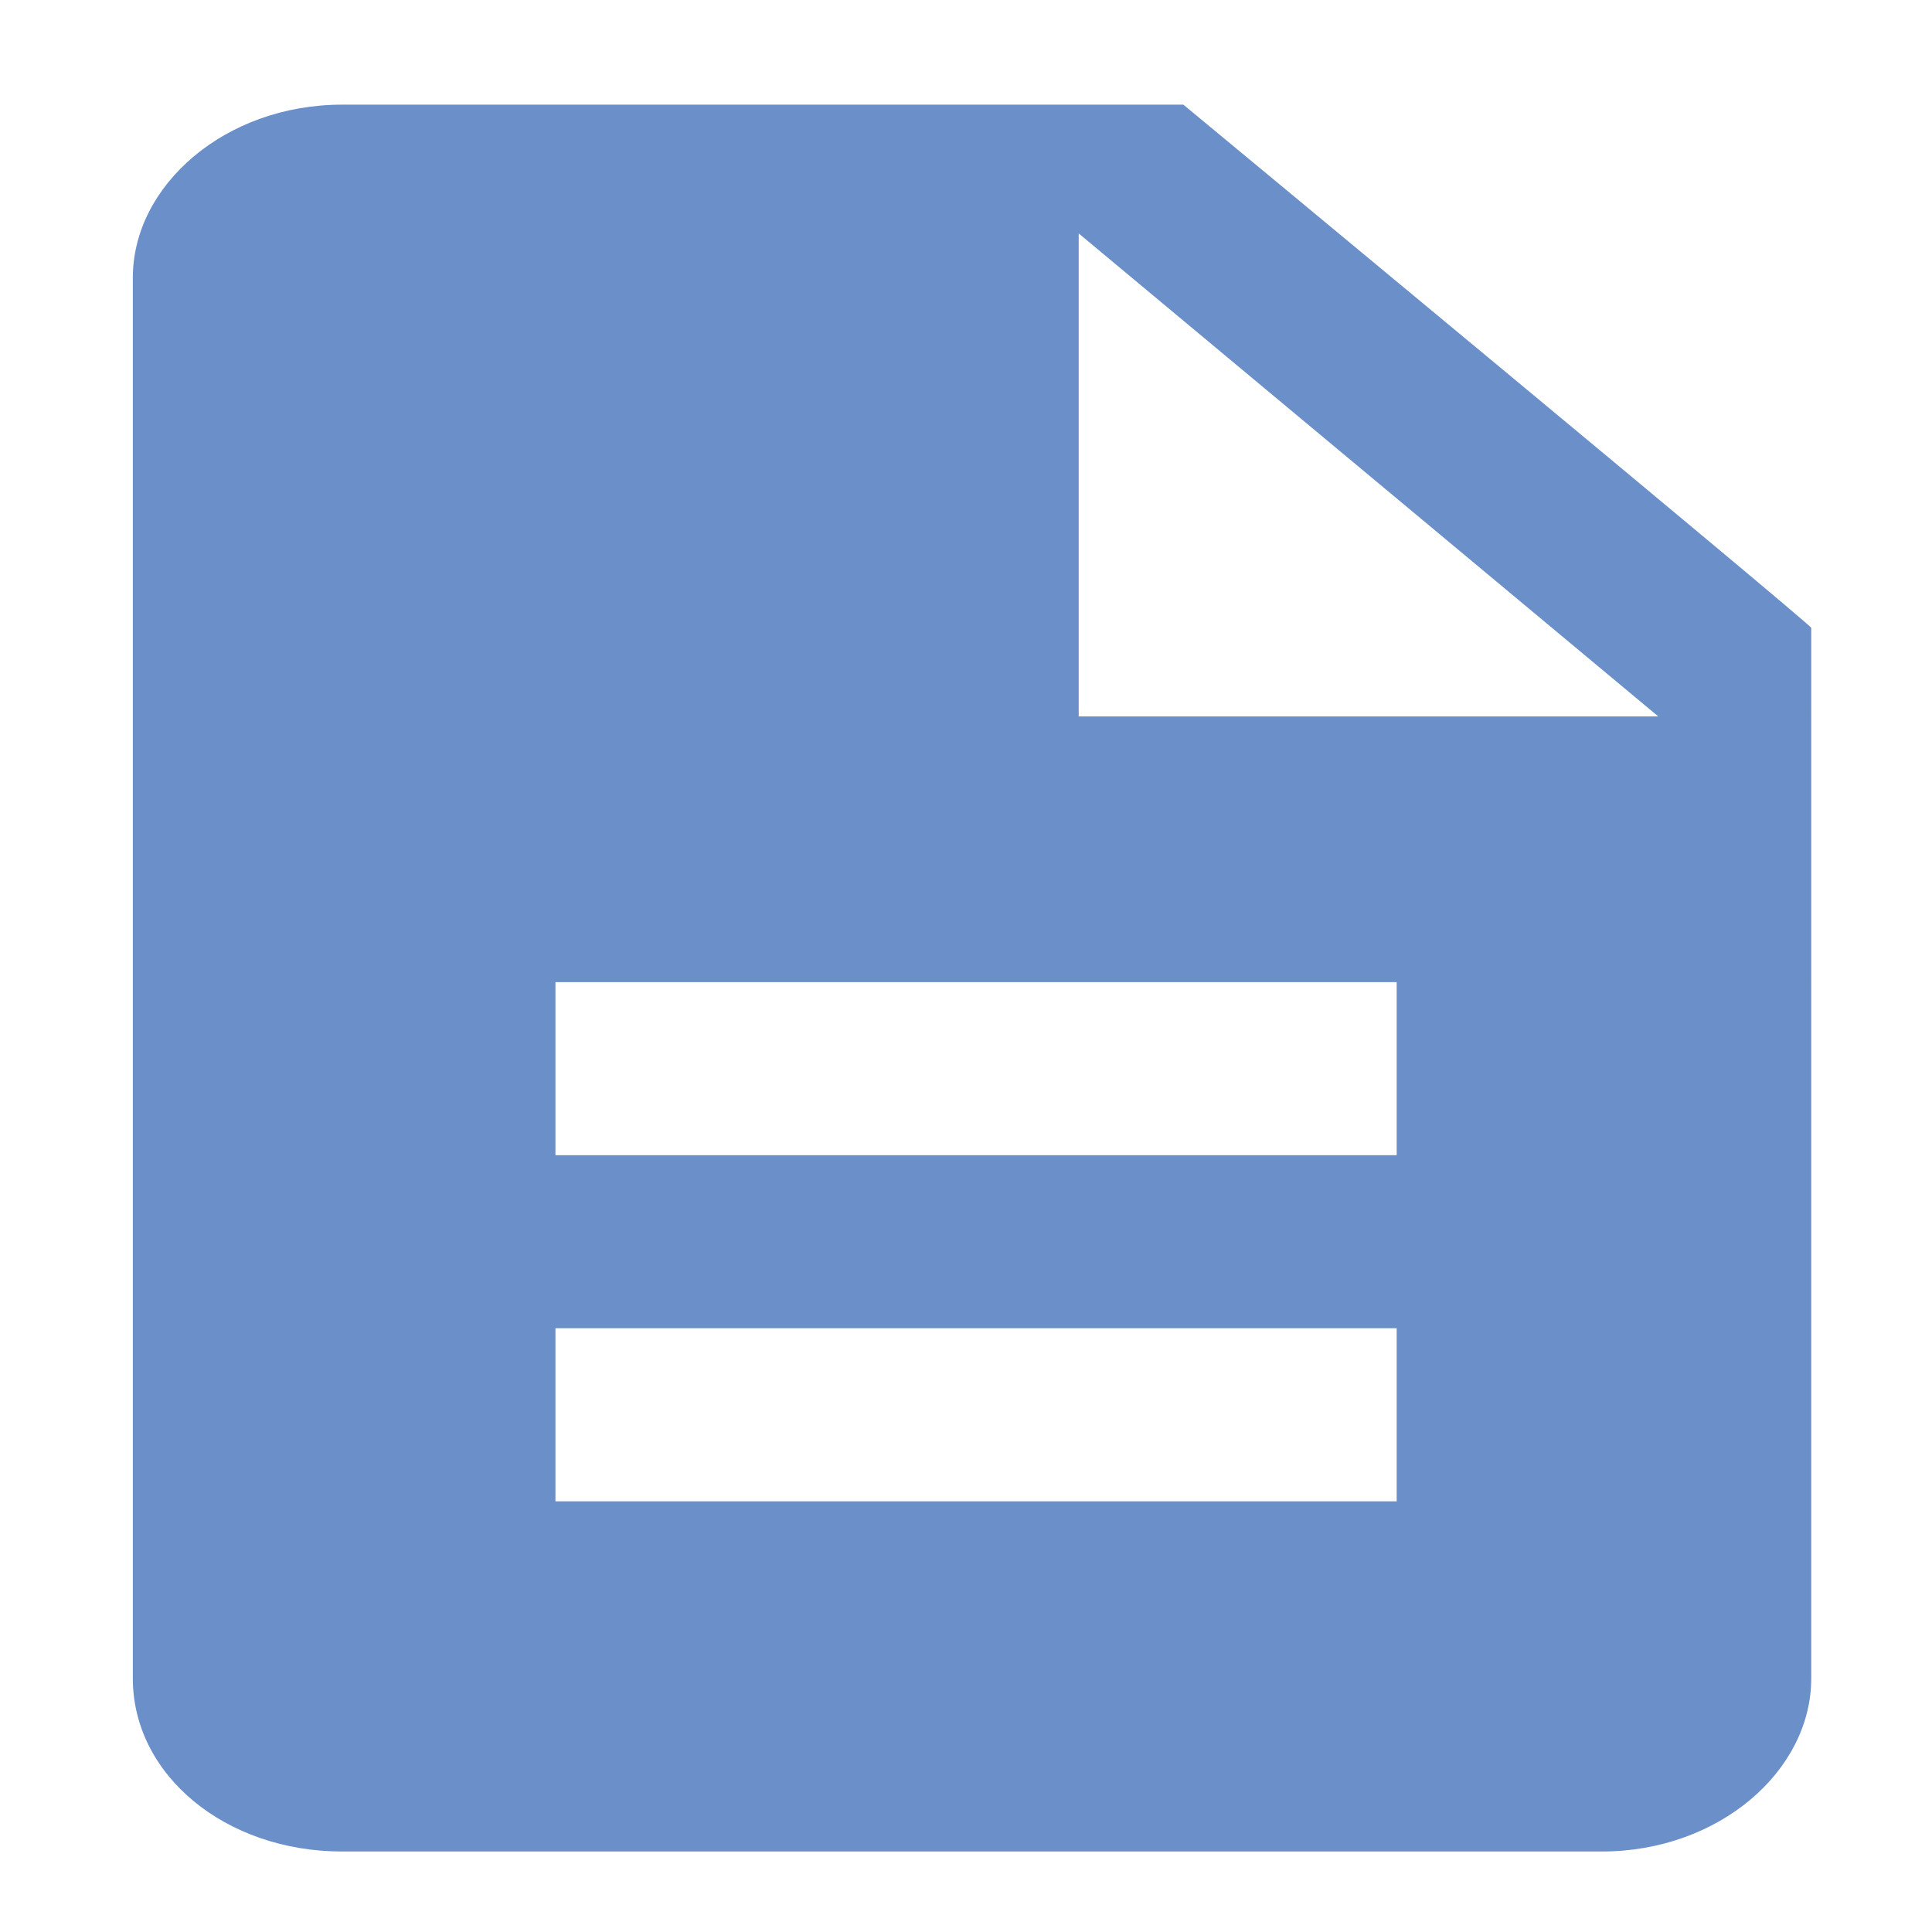 <?xml version="1.0" encoding="utf-8"?>
<!-- Generator: Adobe Illustrator 21.1.0, SVG Export Plug-In . SVG Version: 6.00 Build 0)  -->
<svg version="1.1"
	 id="svg2" inkscape:version="0.91 r13725" sodipodi:docname="icon.svg" xmlns:cc="http://creativecommons.org/ns#" xmlns:dc="http://purl.org/dc/elements/1.1/" xmlns:inkscape="http://www.inkscape.org/namespaces/inkscape" xmlns:rdf="http://www.w3.org/1999/02/22-rdf-syntax-ns#" xmlns:sodipodi="http://sodipodi.sourceforge.net/DTD/sodipodi-0.dtd" xmlns:svg="http://www.w3.org/2000/svg"
	 xmlns="http://www.w3.org/2000/svg" xmlns:xlink="http://www.w3.org/1999/xlink" x="0px" y="0px" viewBox="0 0 48 48"
	 style="enable-background:new 0 0 48 48;" xml:space="preserve">
<style type="text/css">
	.st0{fill:none;}
	.st1{fill:#6B8FC9;}
</style>
<sodipodi:namedview  bordercolor="#666666" borderopacity="1" gridtolerance="10" guidetolerance="10" id="namedview8" inkscape:current-layer="svg2" inkscape:cx="-25.830508" inkscape:cy="24" inkscape:pageopacity="0" inkscape:pageshadow="2" inkscape:window-height="714" inkscape:window-maximized="0" inkscape:window-width="1462" inkscape:window-x="10" inkscape:window-y="34" inkscape:zoom="4.9166667" objecttolerance="10" pagecolor="#ffffff" showgrid="false">
	</sodipodi:namedview>
<path id="path4" class="st0" d="M0,0h48v48H0V0z"/>
<path id="path6" inkscape:connector-curvature="0" class="st1" d="M29.4,2.6H8.5c-2.9,0-5.2,2-5.2,4.3l0,34.8c0,2.4,2.3,4.3,5.2,4.3
	h31.3c2.9,0,5.2-2,5.2-4.3V15.6C45.1,15.6,29.4,2.6,29.4,2.6z M34.6,37.3H13.8V33h20.9V37.3z M34.6,28.7H13.8v-4.3h20.9V28.7z
	 M26.8,17.8v-12l14.4,12H26.8z"/>
</svg>
